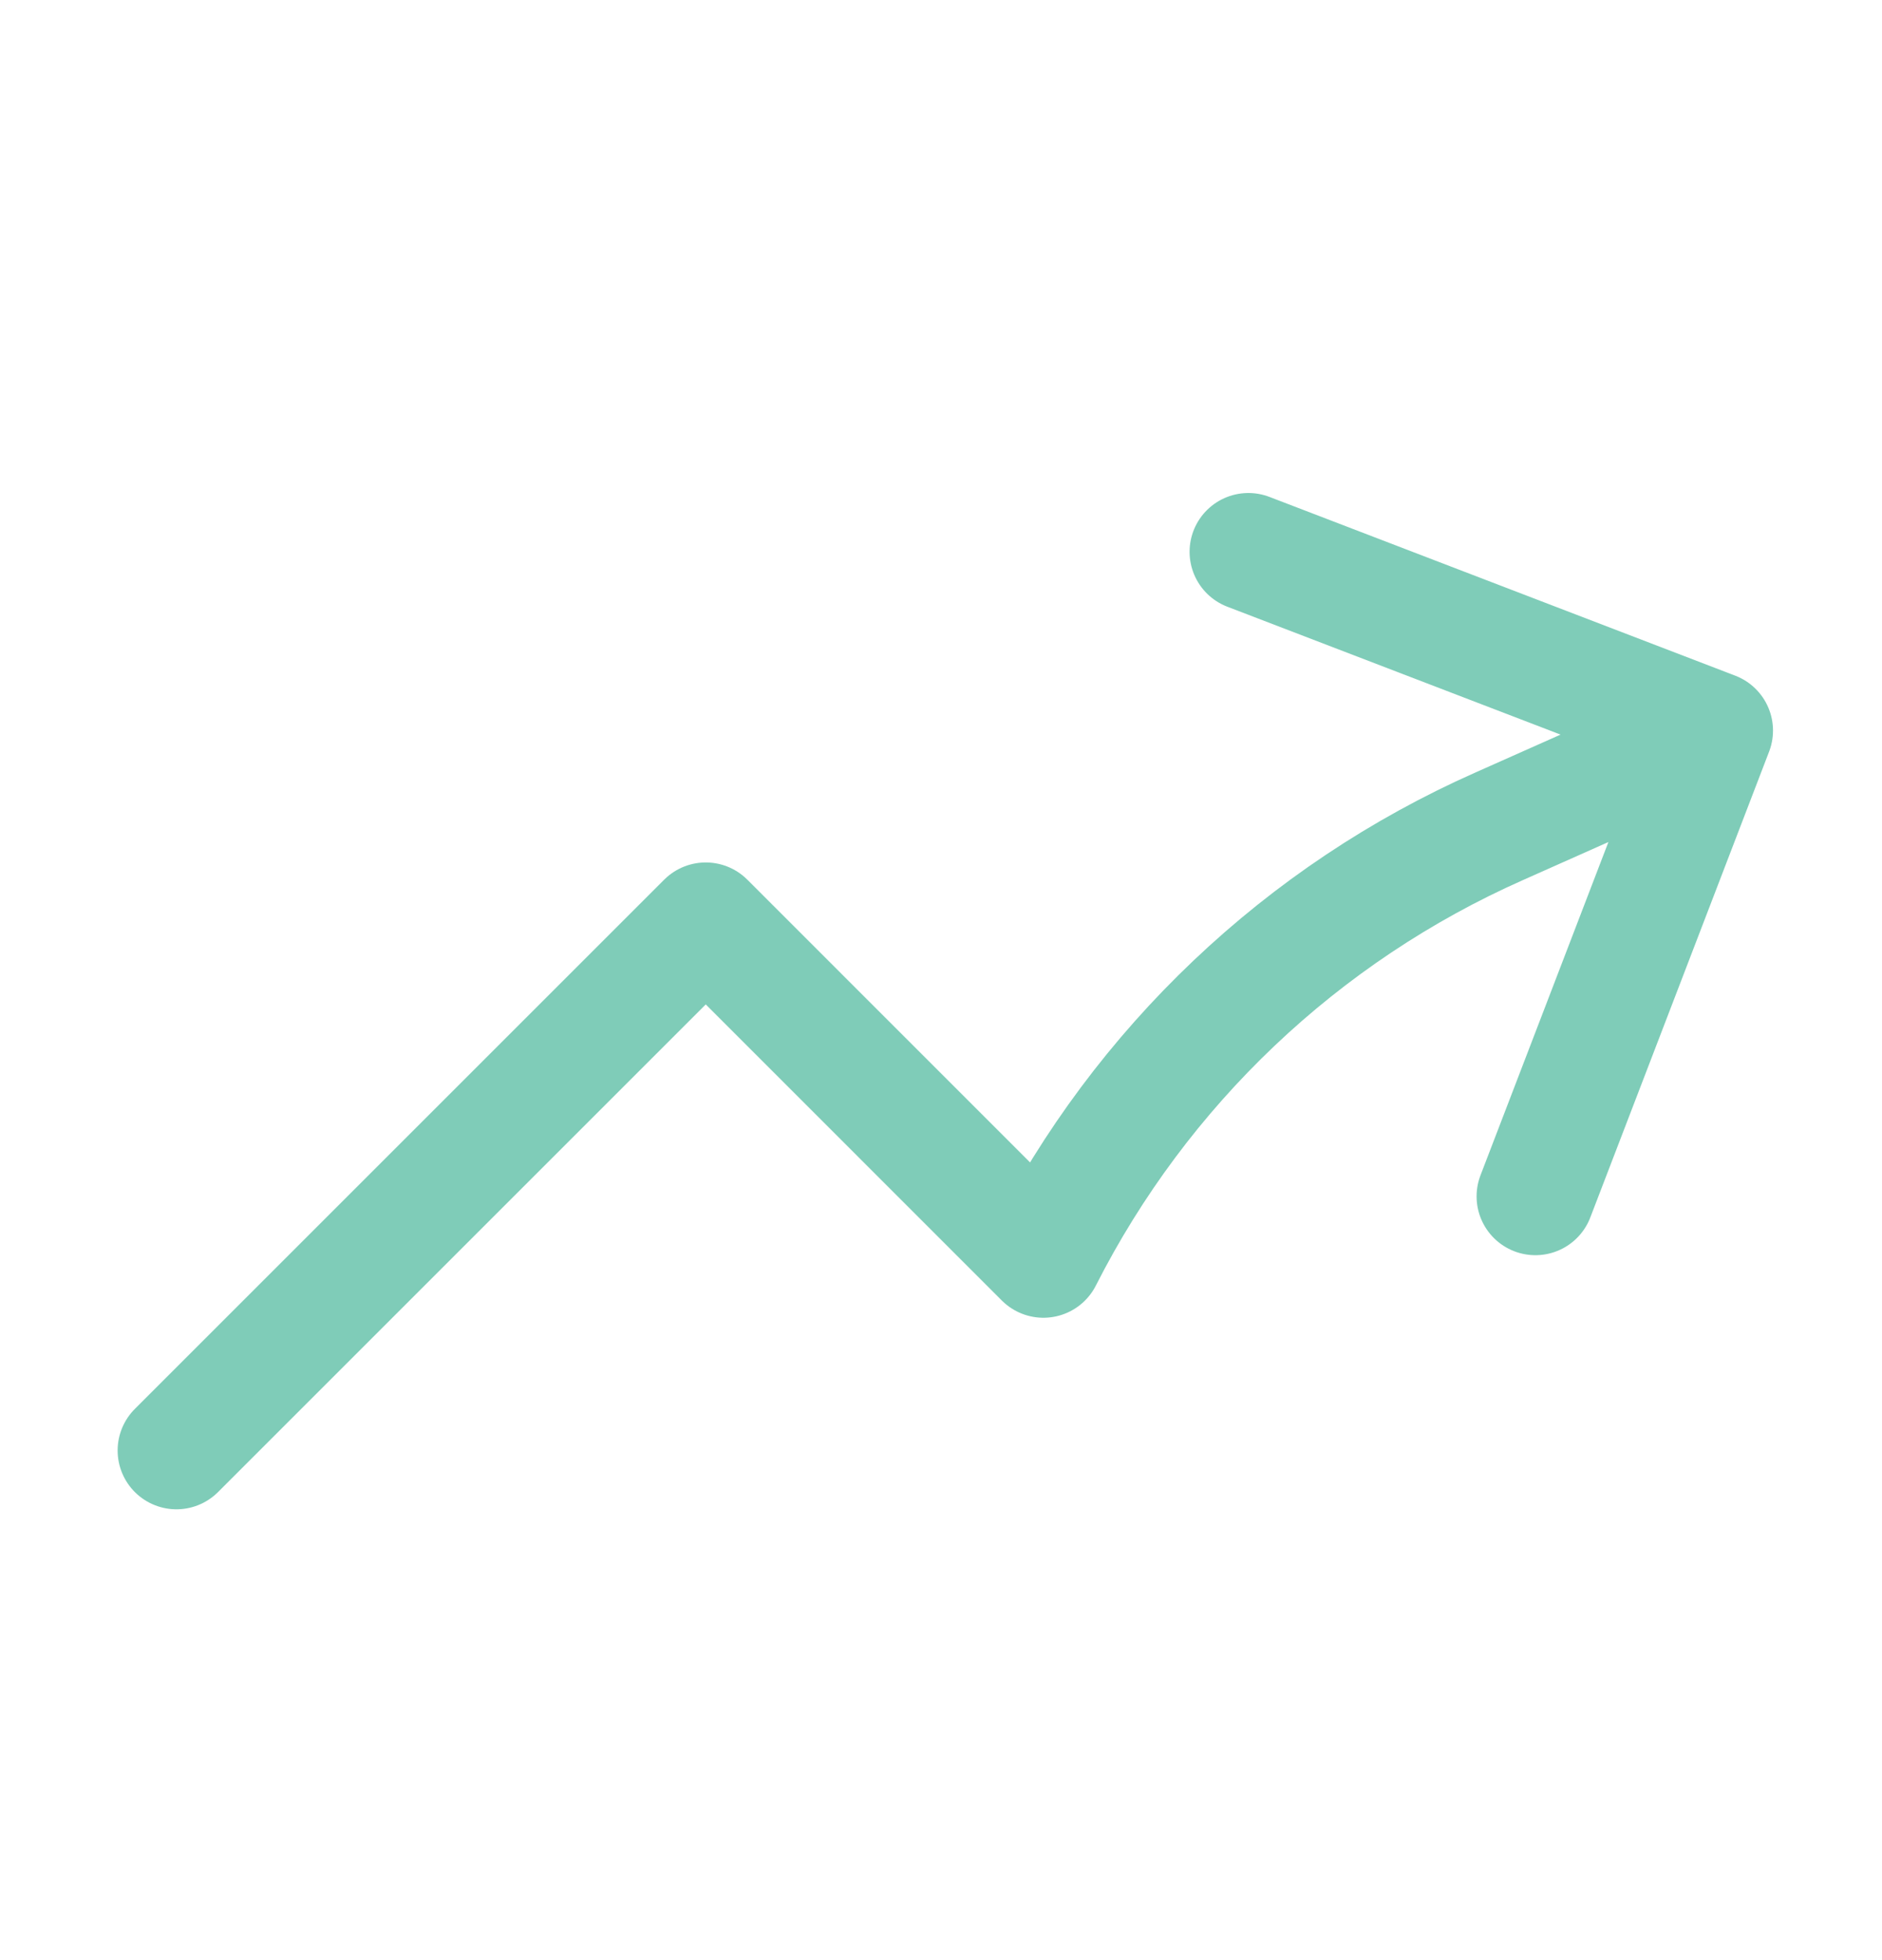 <svg width="24" height="25" viewBox="0 0 24 25" fill="none" xmlns="http://www.w3.org/2000/svg">
<path d="M2.25 18.5L9 11.75L13.306 16.057C14.551 13.603 16.604 11.653 19.12 10.538L21.86 9.318M21.86 9.318L15.92 7.038M21.86 9.318L19.58 15.259" stroke="#7FCCB8" stroke-width="1.5" stroke-linecap="round" stroke-linejoin="round"/>
</svg>
